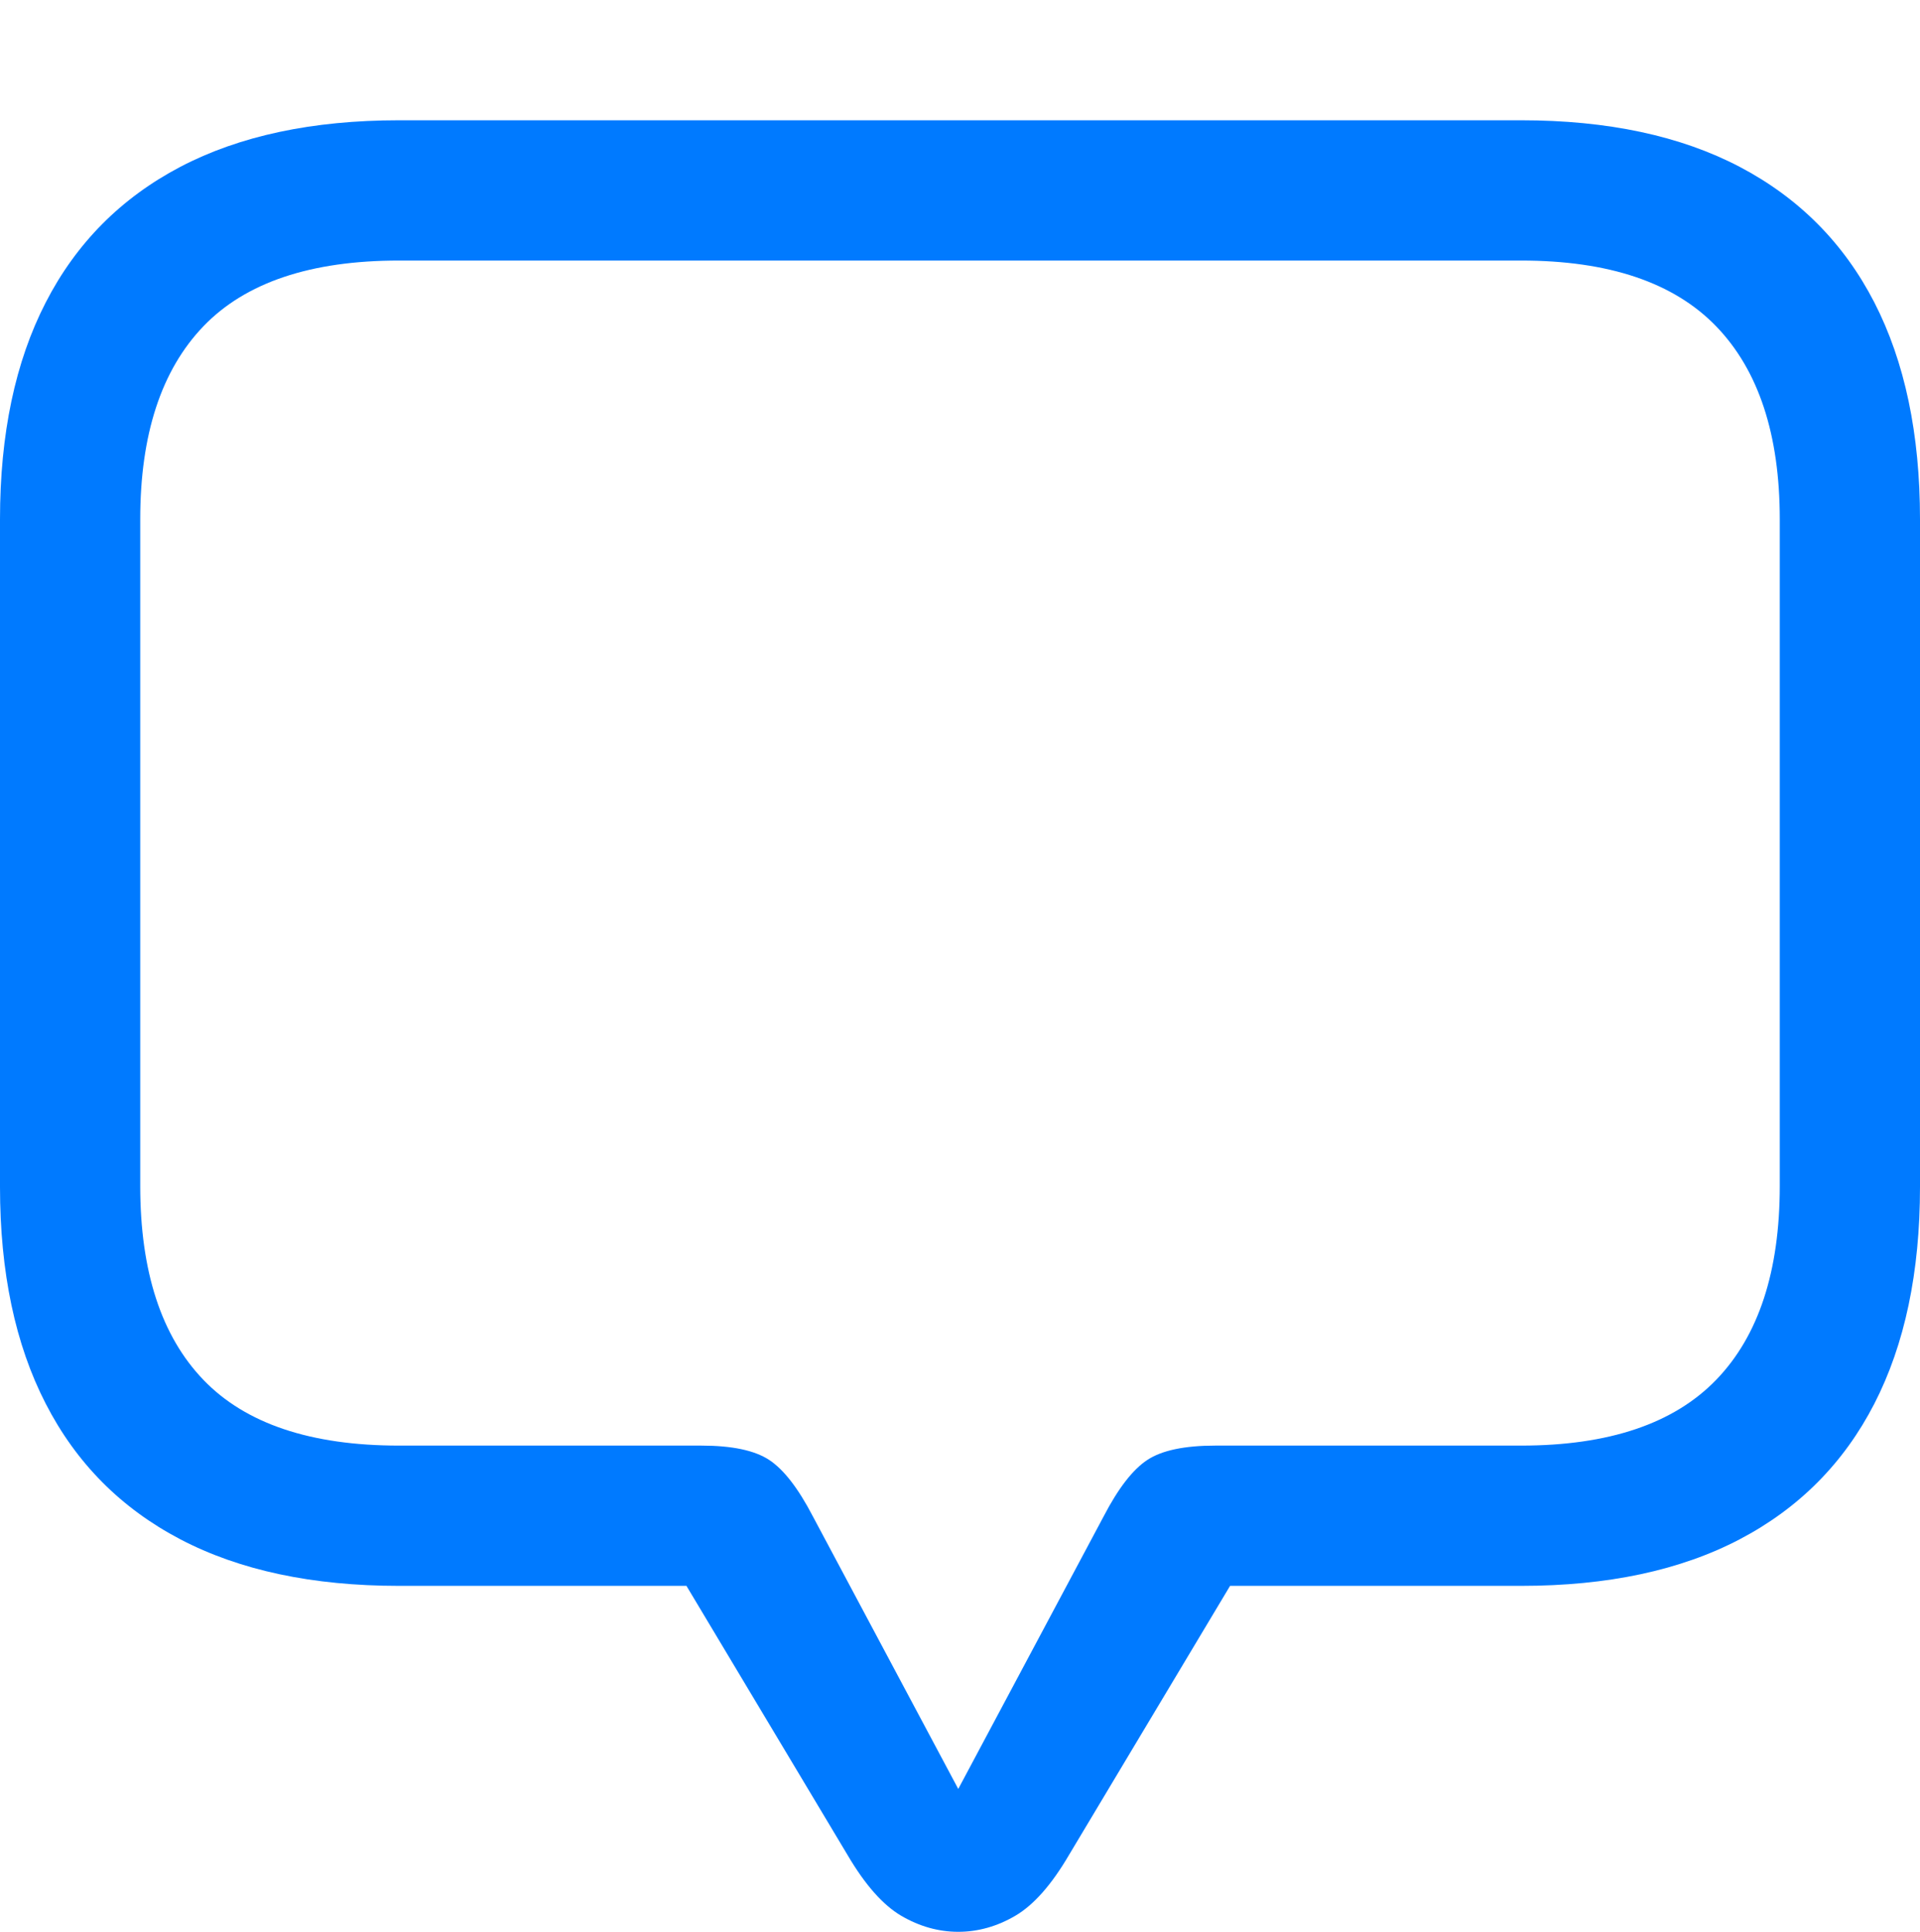 <?xml version="1.0" encoding="UTF-8"?>
<!--Generator: Apple Native CoreSVG 175.5-->
<!DOCTYPE svg
PUBLIC "-//W3C//DTD SVG 1.1//EN"
       "http://www.w3.org/Graphics/SVG/1.1/DTD/svg11.dtd">
<svg version="1.1" xmlns="http://www.w3.org/2000/svg" xmlns:xlink="http://www.w3.org/1999/xlink" width="21.523" height="21.65">
 <g>
  <rect height="21.65" opacity="0" width="21.523" x="0" y="0"/>
  <path d="M10.742 21.65Q11.074 21.65 11.382 21.47Q11.69 21.289 11.982 20.791L13.789 17.773L17.051 17.773Q18.506 17.773 19.502 17.251Q20.498 16.729 21.011 15.732Q21.523 14.736 21.523 13.301L21.523 5.82Q21.523 4.385 21.011 3.389Q20.498 2.393 19.502 1.87Q18.506 1.348 17.051 1.348L4.473 1.348Q3.018 1.348 2.021 1.87Q1.025 2.393 0.513 3.389Q0 4.385 0 5.82L0 13.301Q0 14.736 0.513 15.732Q1.025 16.729 2.021 17.251Q3.018 17.773 4.473 17.773L7.695 17.773L9.502 20.791Q9.795 21.289 10.102 21.47Q10.41 21.65 10.742 21.65ZM10.742 20.049L9.111 16.992Q8.867 16.523 8.623 16.362Q8.379 16.201 7.861 16.201L4.473 16.201Q2.988 16.201 2.28 15.464Q1.572 14.727 1.572 13.291L1.572 5.82Q1.572 4.395 2.28 3.657Q2.988 2.92 4.473 2.92L17.051 2.92Q18.525 2.92 19.238 3.657Q19.951 4.395 19.951 5.82L19.951 13.291Q19.951 14.727 19.238 15.464Q18.525 16.201 17.051 16.201L13.623 16.201Q13.105 16.201 12.861 16.362Q12.617 16.523 12.373 16.992Z" fill="#007aff"/>
 </g>
</svg>
